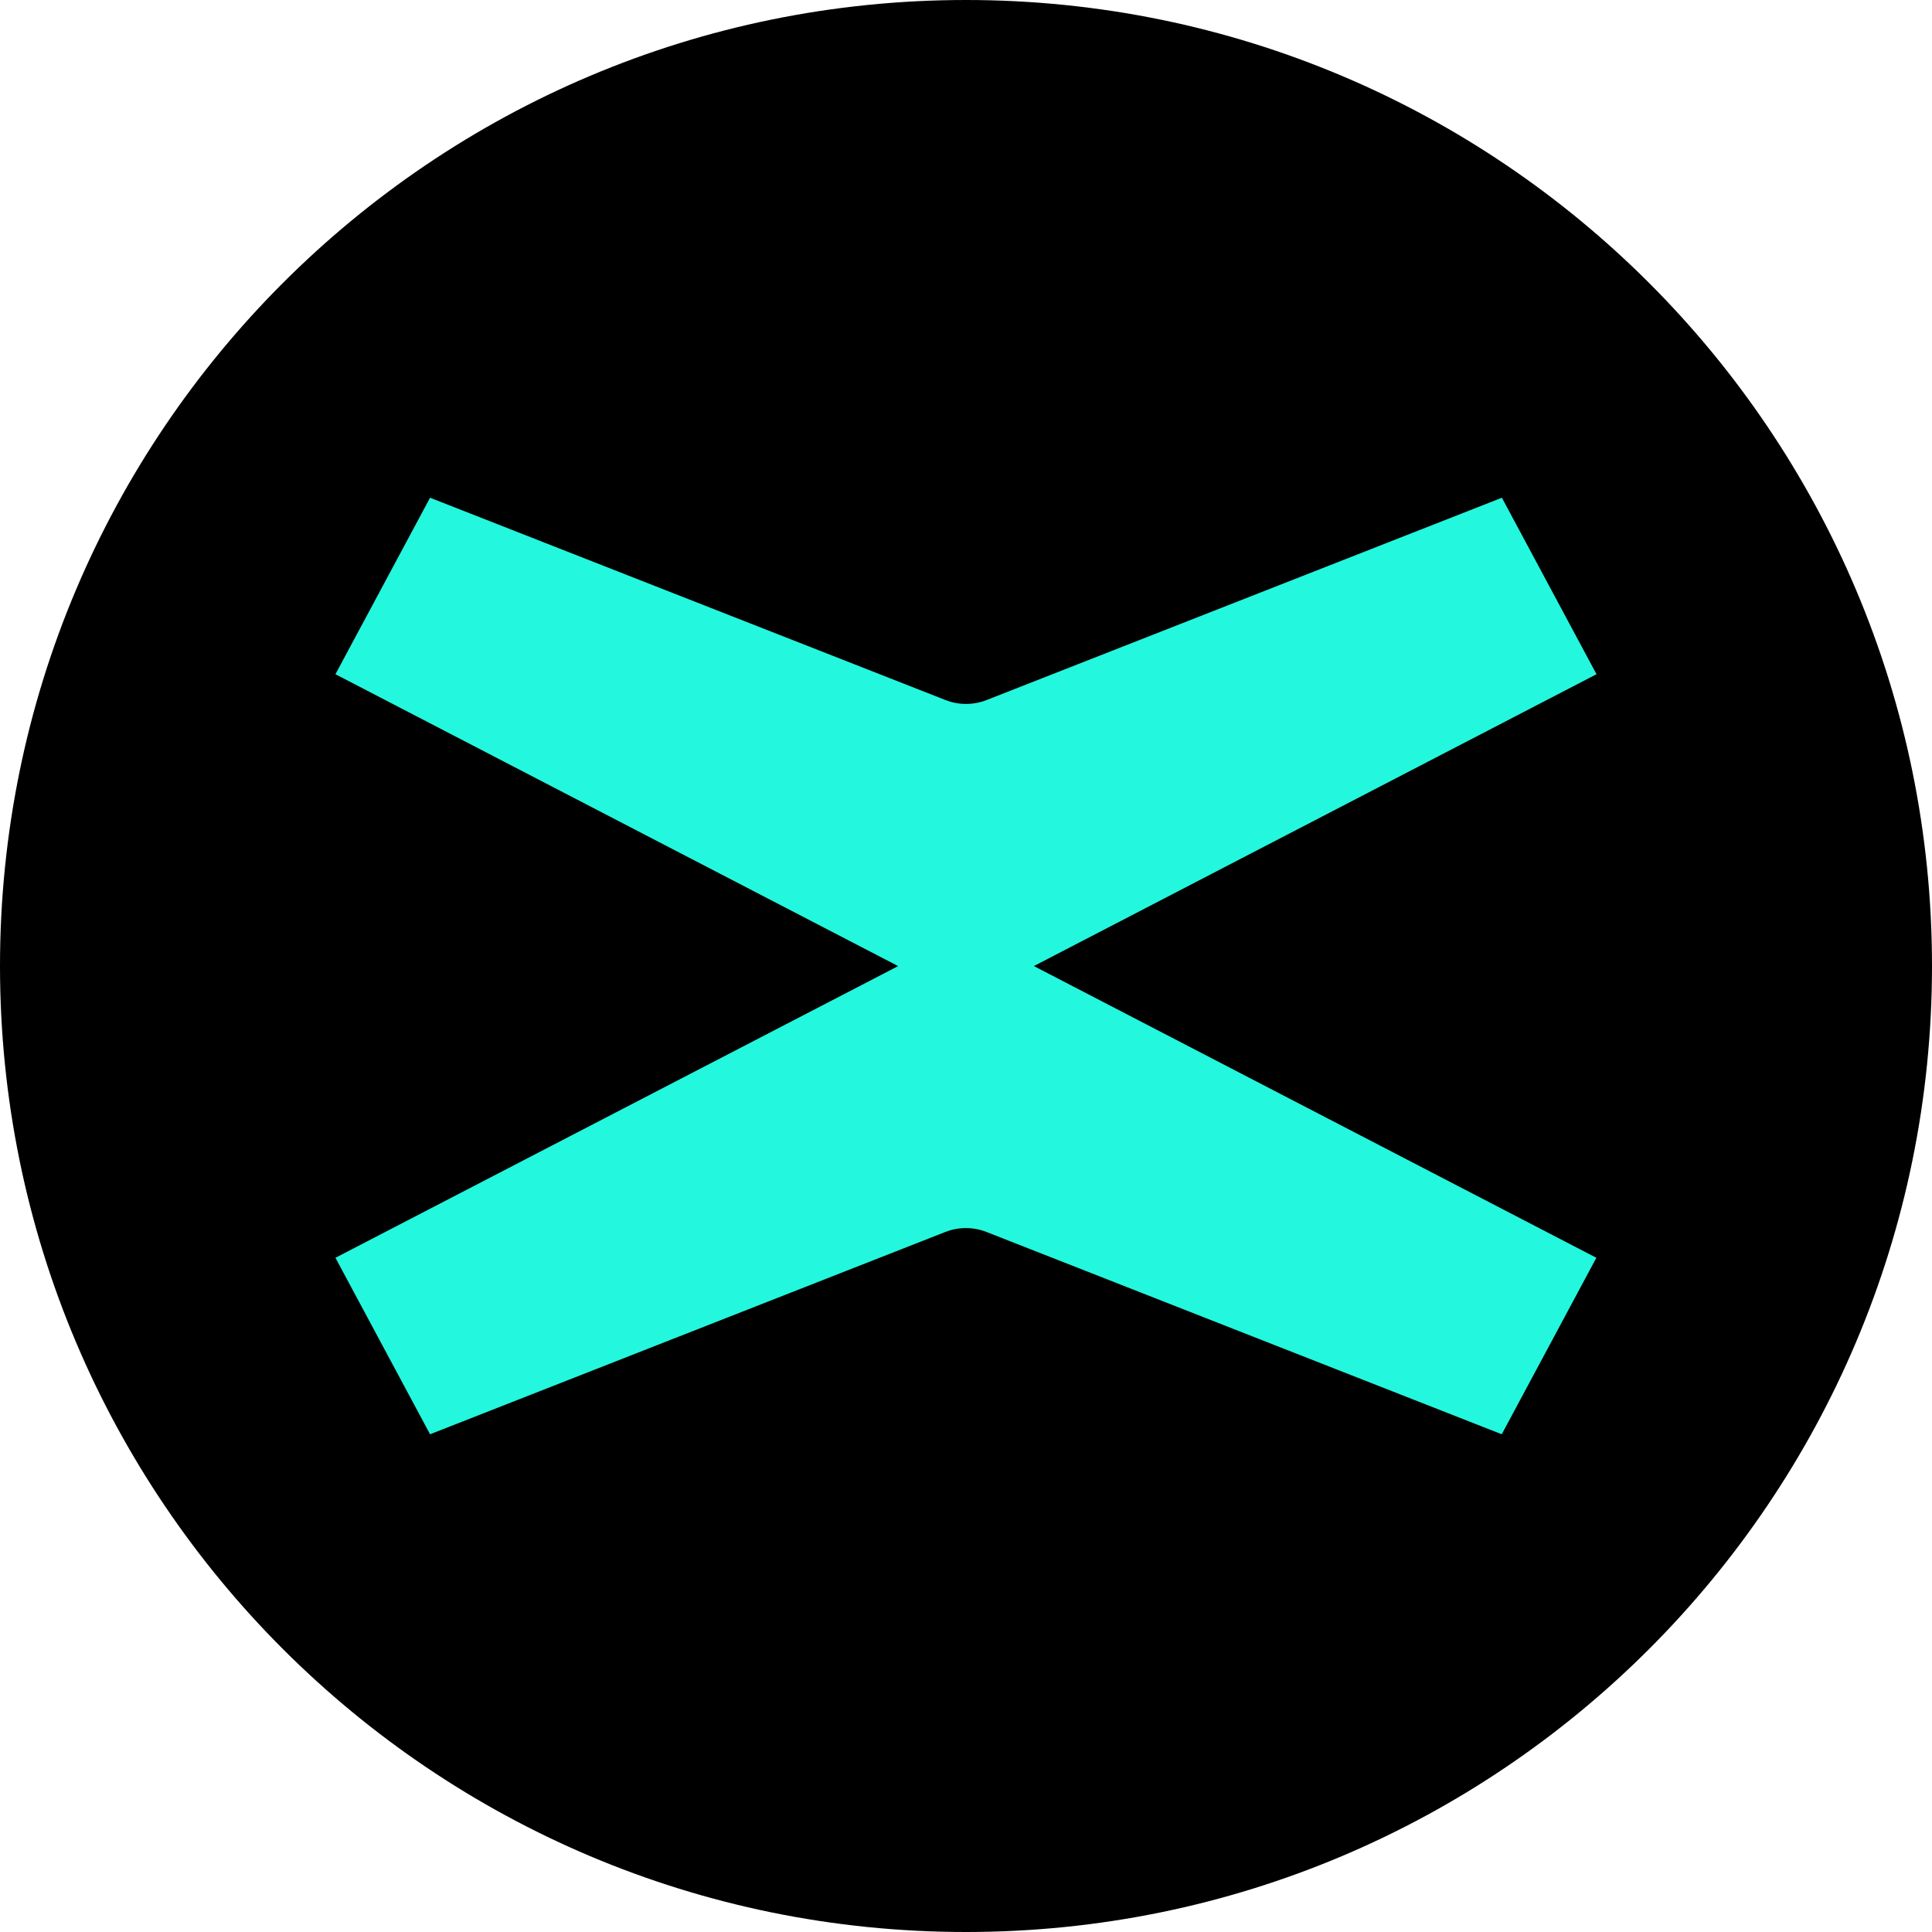<svg width="40" height="40" viewBox="0 0 40 40" fill="none" xmlns="http://www.w3.org/2000/svg">
<g id="egld" clip-path="url(#clip0_21825_157520)">
<path id="Vector" d="M20 40C31.046 40 40 31.046 40 20C40 8.954 31.046 0 20 0C8.954 0 0 8.954 0 20C0 31.046 8.954 40 20 40Z" fill="black"/>
<path id="Vector_2" d="M21.404 20.002L33.054 13.959L31.095 10.305L20.428 14.493C20.153 14.601 19.849 14.601 19.574 14.493L8.904 10.305L6.945 13.959L18.595 20.002L6.945 26.041L8.904 29.695L19.571 25.507C19.846 25.399 20.15 25.399 20.425 25.507L31.092 29.695L33.051 26.041L21.401 19.999L21.404 20.002Z" fill="#23F7DD"/>
</g>
<defs>
<clipPath id="clip0_21825_157520">
<rect width="40" height="40" fill="white"/>
</clipPath>
</defs>
</svg>
